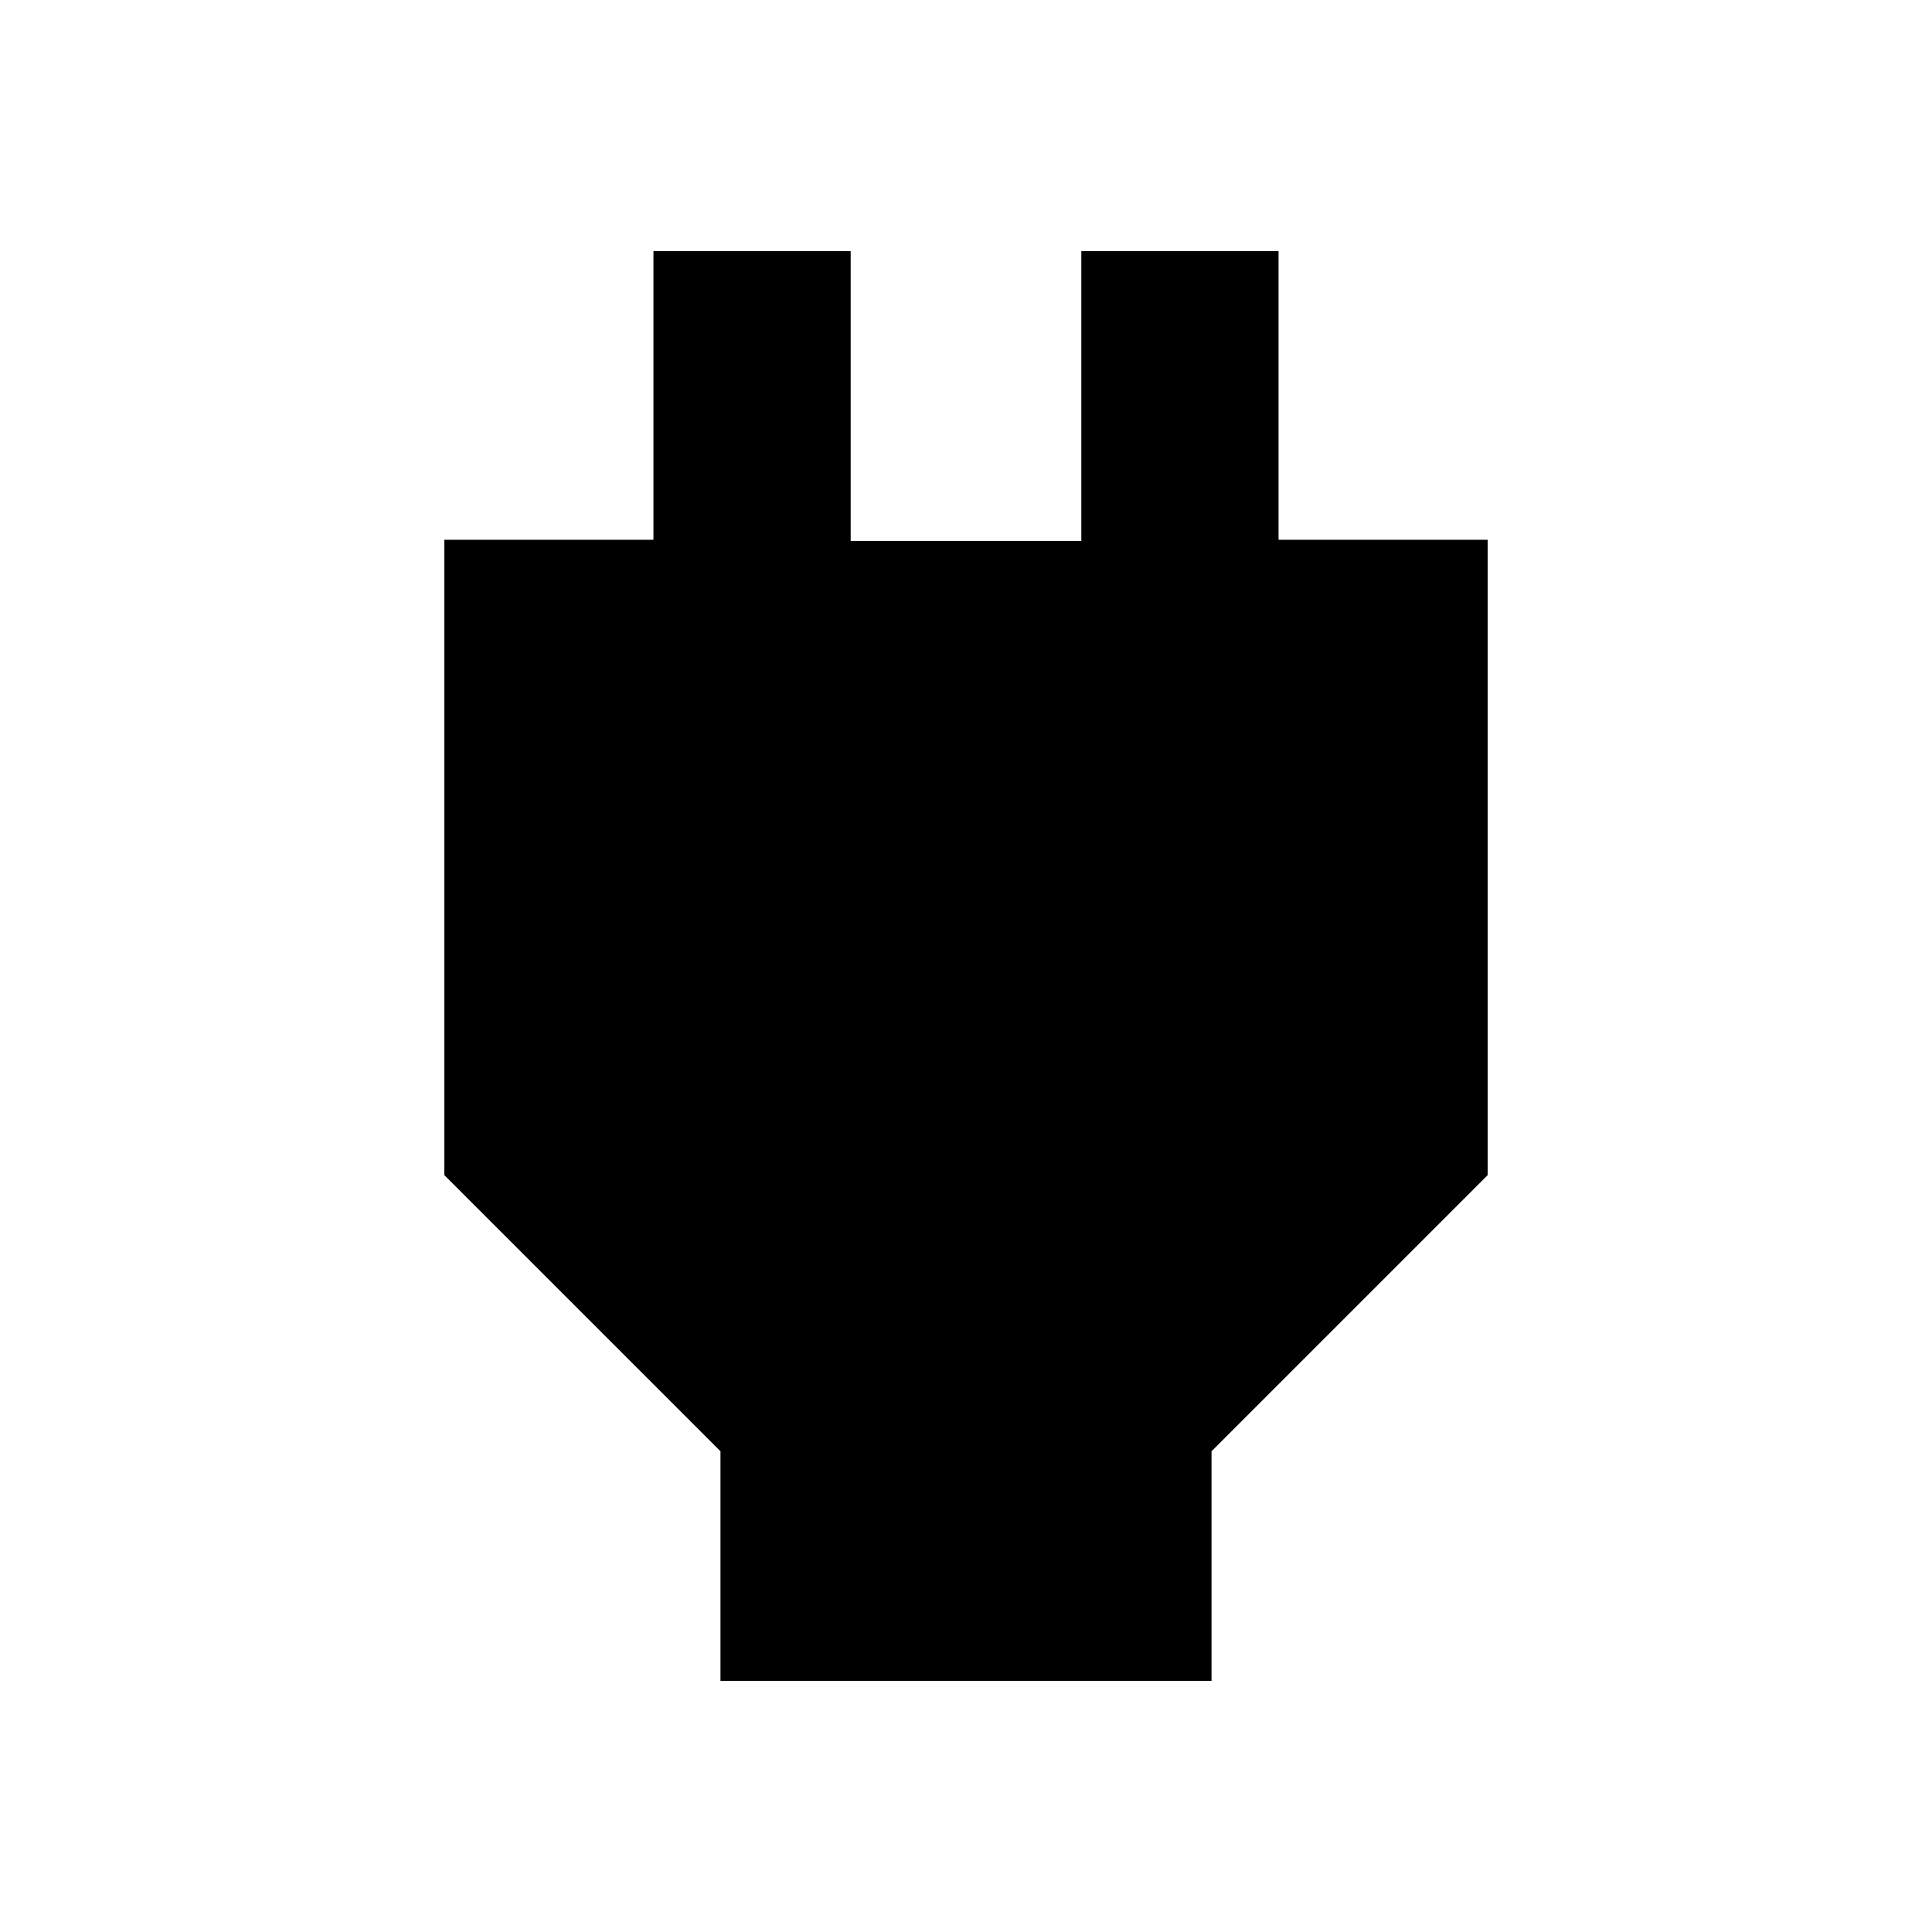 <svg xmlns="http://www.w3.org/2000/svg" height="20" viewBox="0 -960 960 960" width="20"><path d="M357.999-124.782V-238.87L220.782-376.087v-315.697h103.913v-143.434h98.001v144h114.608v-144h98.001v143.434h103.913v315.697L602.001-238.87v114.088H357.999Z"/></svg>